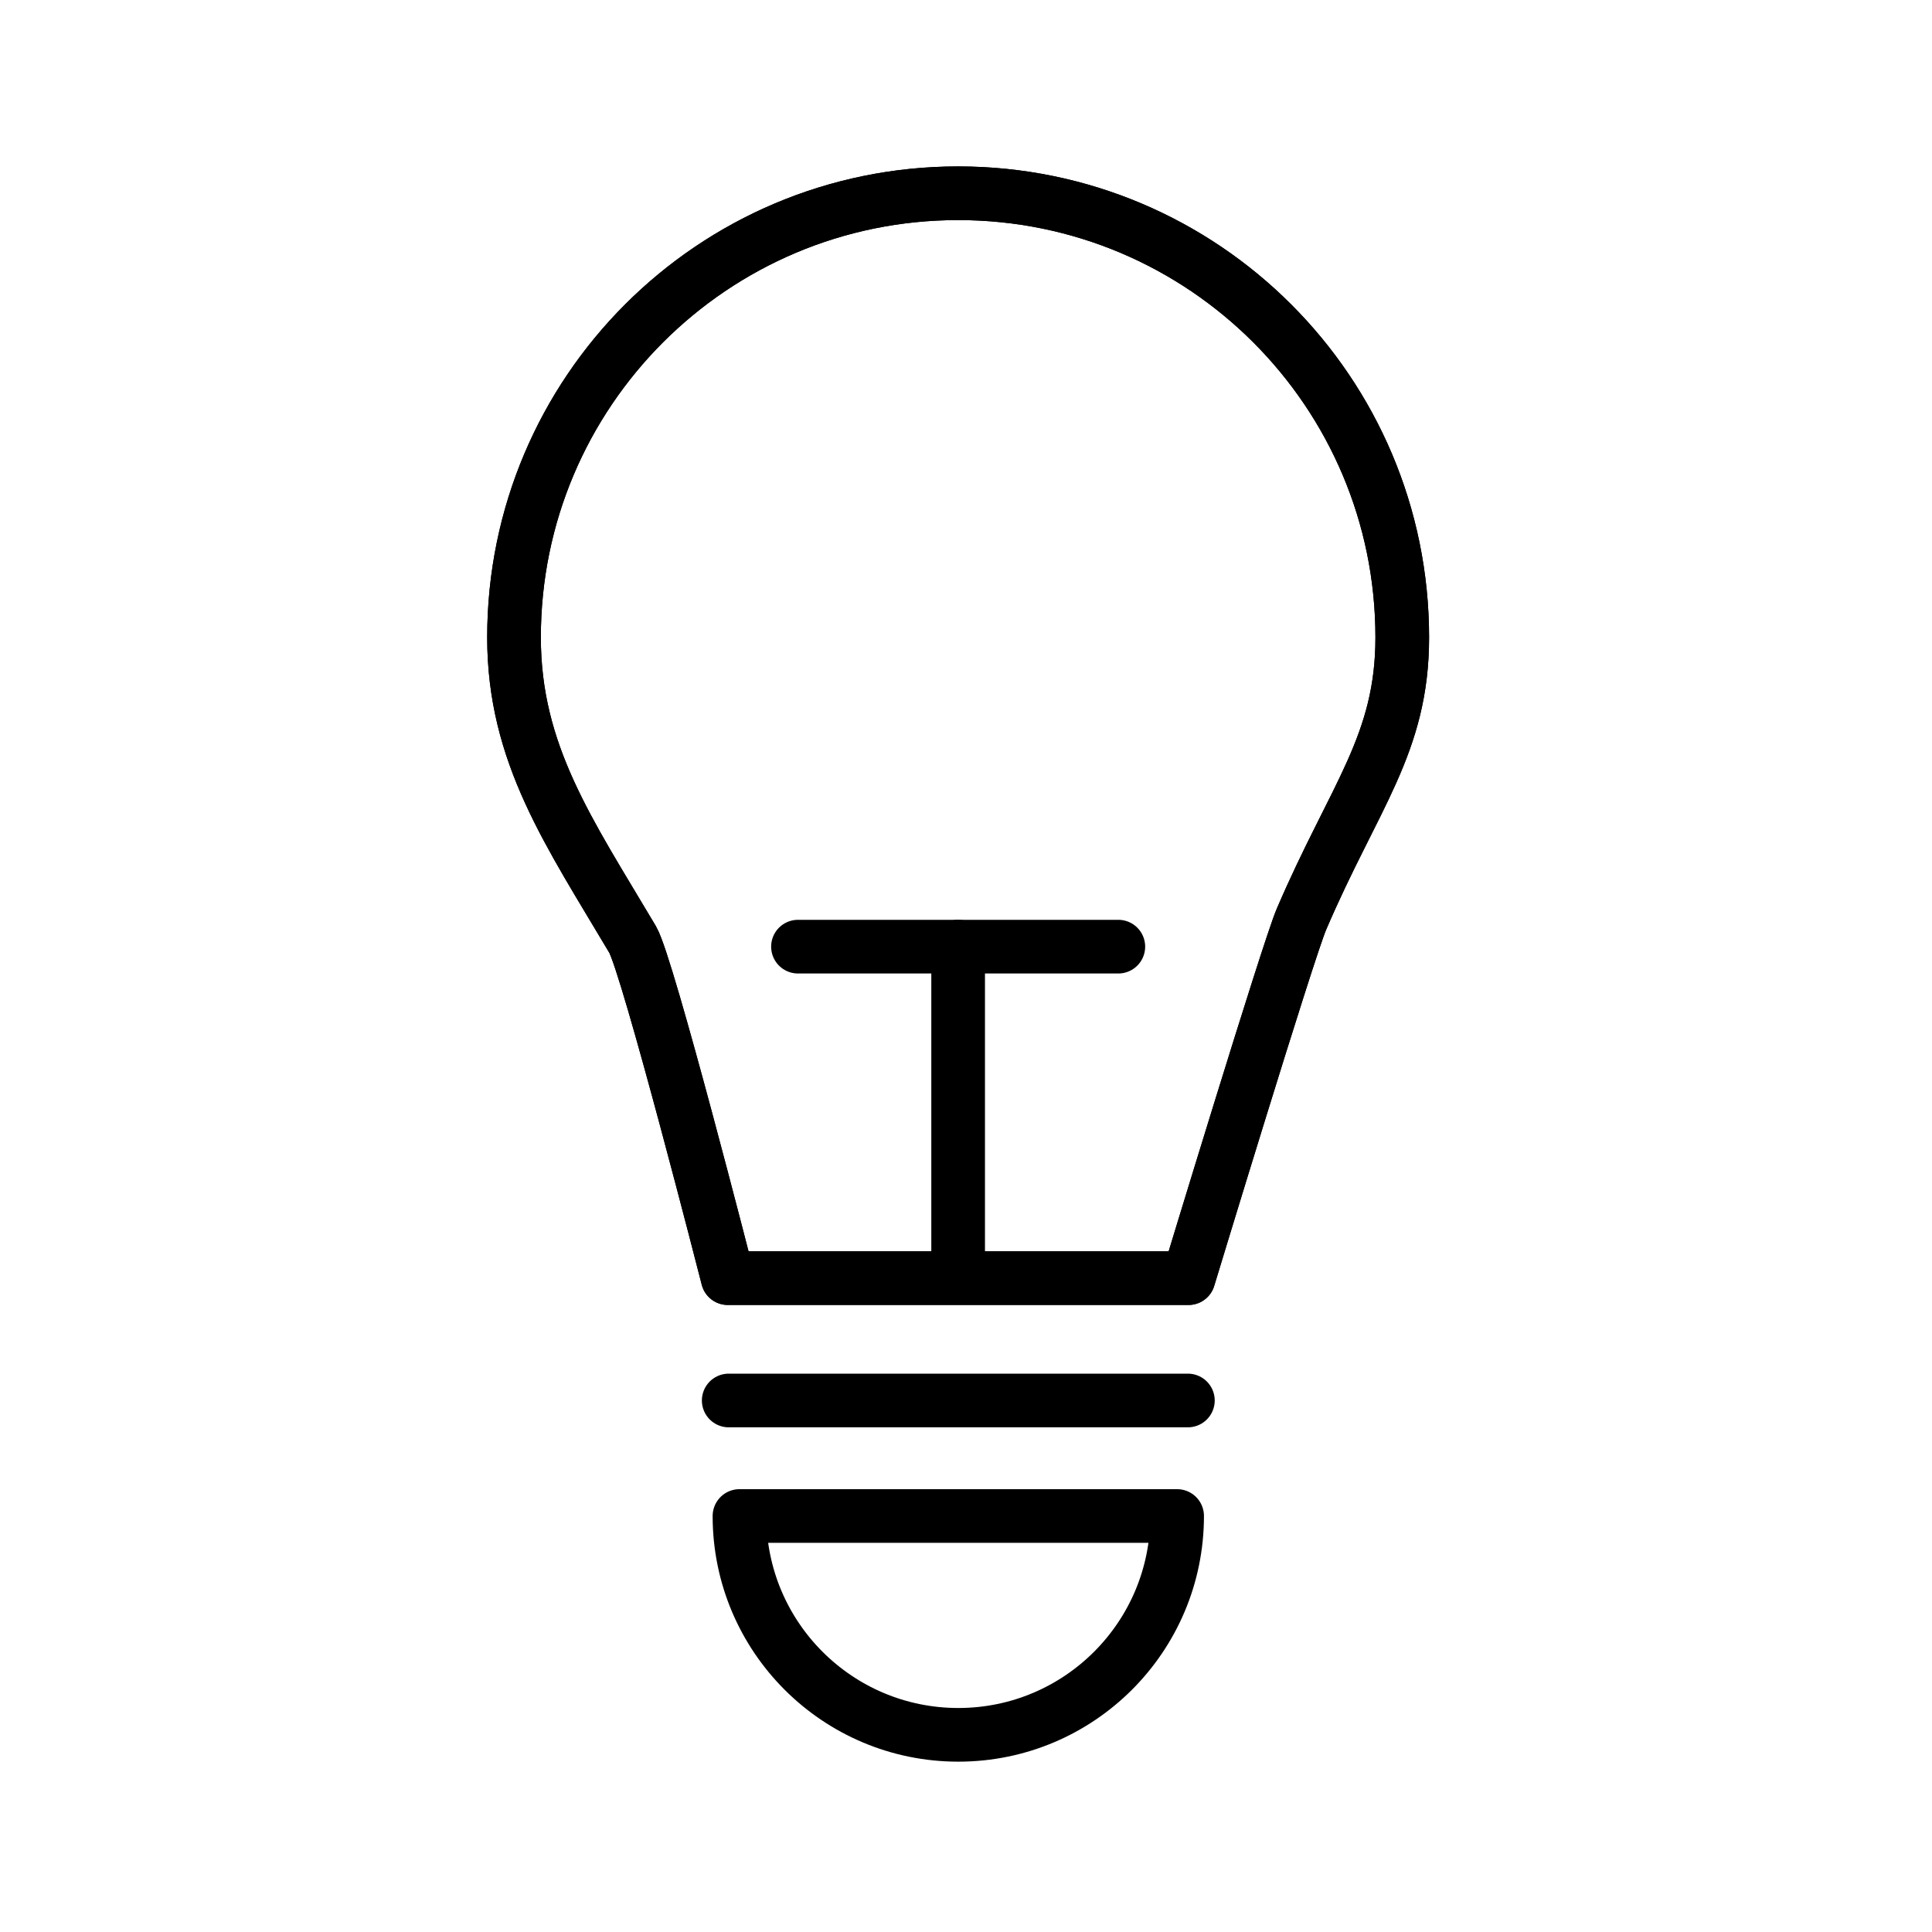 <svg id="emoji" xmlns="http://www.w3.org/2000/svg" viewBox="0 0 72 72">
  
  
  
  
  
  <g id="line">
    <path fill="none" stroke="#000000" stroke-width="2" stroke-linecap="round" stroke-linejoin="round" stroke-miterlimit="10" d="
			M52.258,23.753c0,3.985-1.785,5.907-3.754,10.497c-0.503,1.172-4.211,13.382-4.211,13.382H27.121
			c0,0-2.981-11.668-3.546-12.621c-2.37-3.998-4.419-6.91-4.419-11.258c0-9.141,7.41-16.551,16.551-16.551
			C44.848,7.202,52.258,14.612,52.258,23.753z"></path>
    <line stroke="#000000" stroke-width="2" stroke-linecap="round" stroke-linejoin="round" stroke-miterlimit="10" x1="35.707" y1="47.217" x2="35.707" y2="35.279" fill="#000000"></line>
    <line stroke="#000000" stroke-width="2" stroke-linecap="round" stroke-linejoin="round" stroke-miterlimit="10" x1="41.677" y1="35.279" x2="29.738" y2="35.279" fill="#000000"></line>
    <path fill="none" stroke="#000000" stroke-width="2" stroke-linecap="round" stroke-linejoin="round" stroke-miterlimit="10" d="
			M52.258,23.753c0,3.985-1.785,5.907-3.754,10.497c-0.503,1.172-4.211,13.382-4.211,13.382H27.121
			c0,0-2.981-11.668-3.546-12.621c-2.37-3.998-4.419-6.91-4.419-11.258c0-9.141,7.41-16.551,16.551-16.551
			C44.848,7.202,52.258,14.612,52.258,23.753z"></path>
    <line stroke="#000000" stroke-width="2" stroke-linecap="round" stroke-linejoin="round" stroke-miterlimit="10" x1="27.157" y1="52.192" x2="44.269" y2="52.192" fill="#000000"></line>
    <path fill="none" stroke="#000000" stroke-width="2" stroke-linecap="round" stroke-linejoin="round" stroke-miterlimit="10" d="
			M43.868,56.497c0,4.504-3.651,8.155-8.155,8.155c-4.504,0-8.155-3.651-8.155-8.155H43.868z"></path>
  </g>
</svg>